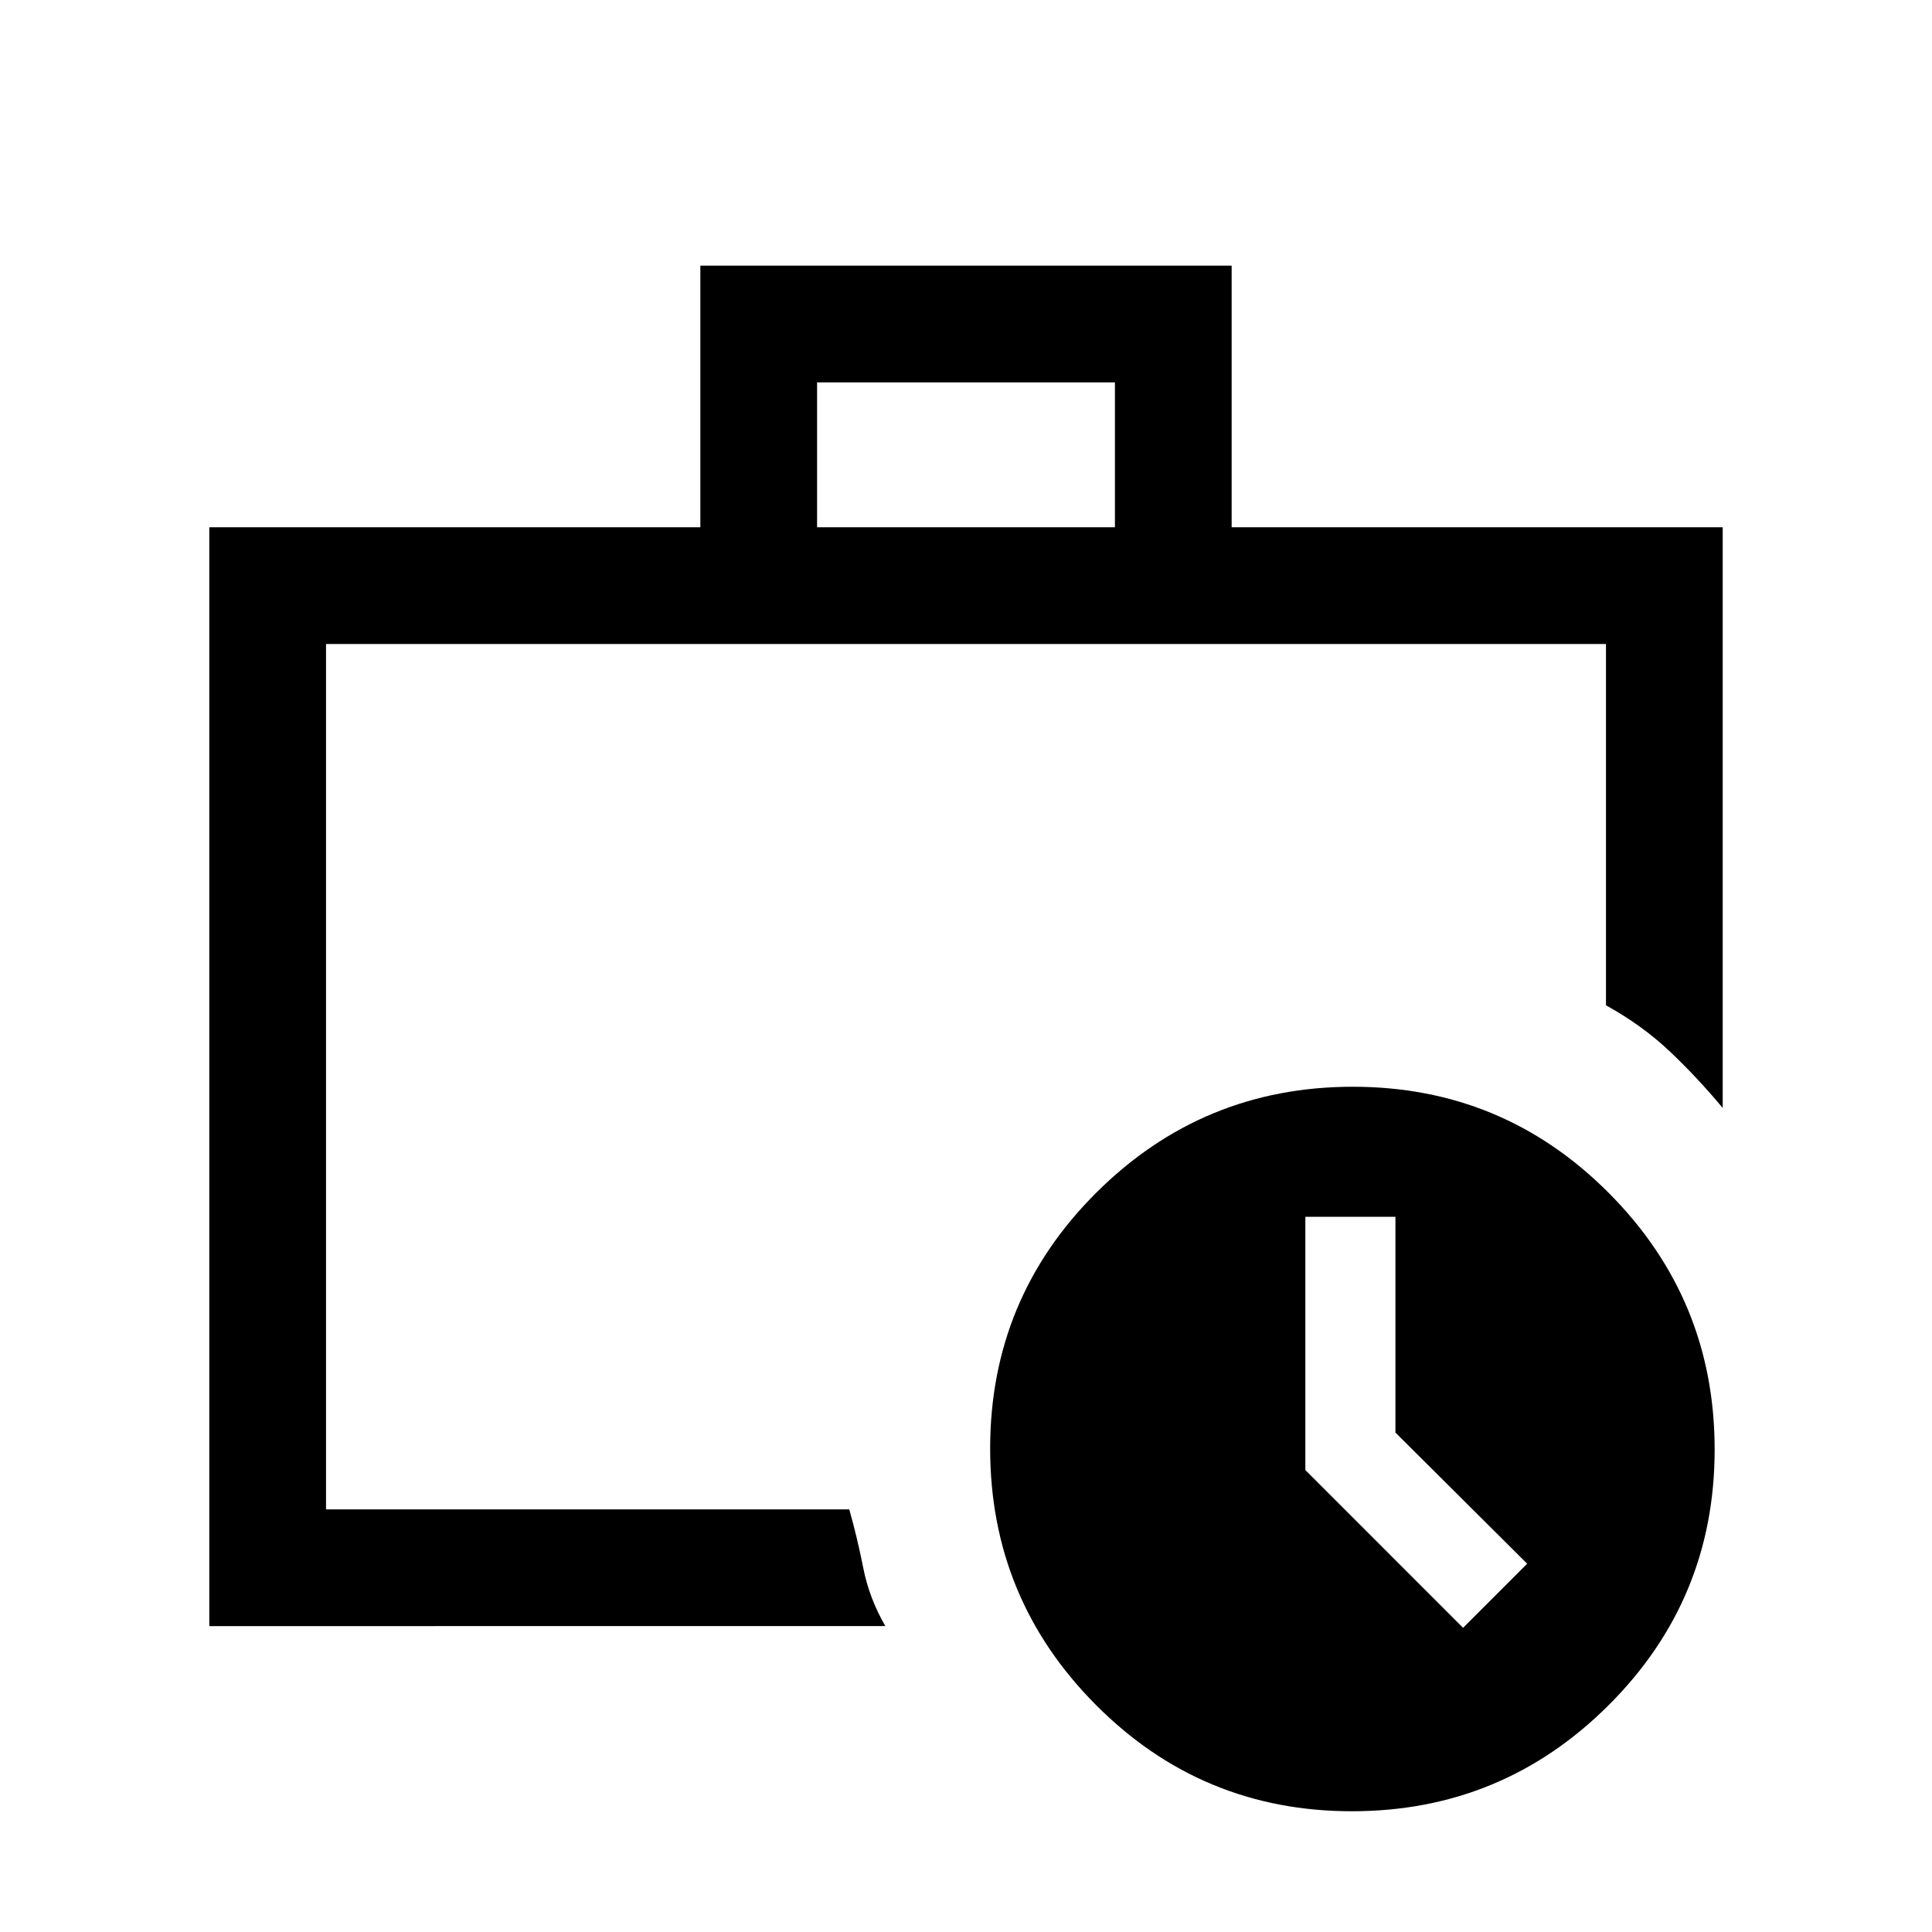 <svg xmlns="http://www.w3.org/2000/svg" height="20" viewBox="0 -960 960 960" width="20"><path d="M162-210v-430 430Zm-58 58v-546h244v-130h264v130h244v288.54q-12.54-15.08-26.27-28.08-13.73-13-31.73-22.92V-640H162v430h260q3.98 14.06 6.96 29.15 2.99 15.09 10.96 28.85H104Zm302-546h148v-72H406v72ZM671.77-60q-74.62 0-127.19-52.8Q492-165.61 492-240.23t52.8-127.19Q597.61-420 672.23-420t127.19 52.8Q852-314.39 852-239.77t-52.8 127.19Q746.39-60 671.77-60Zm21.61-188.16v-107.22h-44.76v125.84L727-151.15 758.85-183l-65.47-65.16Z"/></svg>